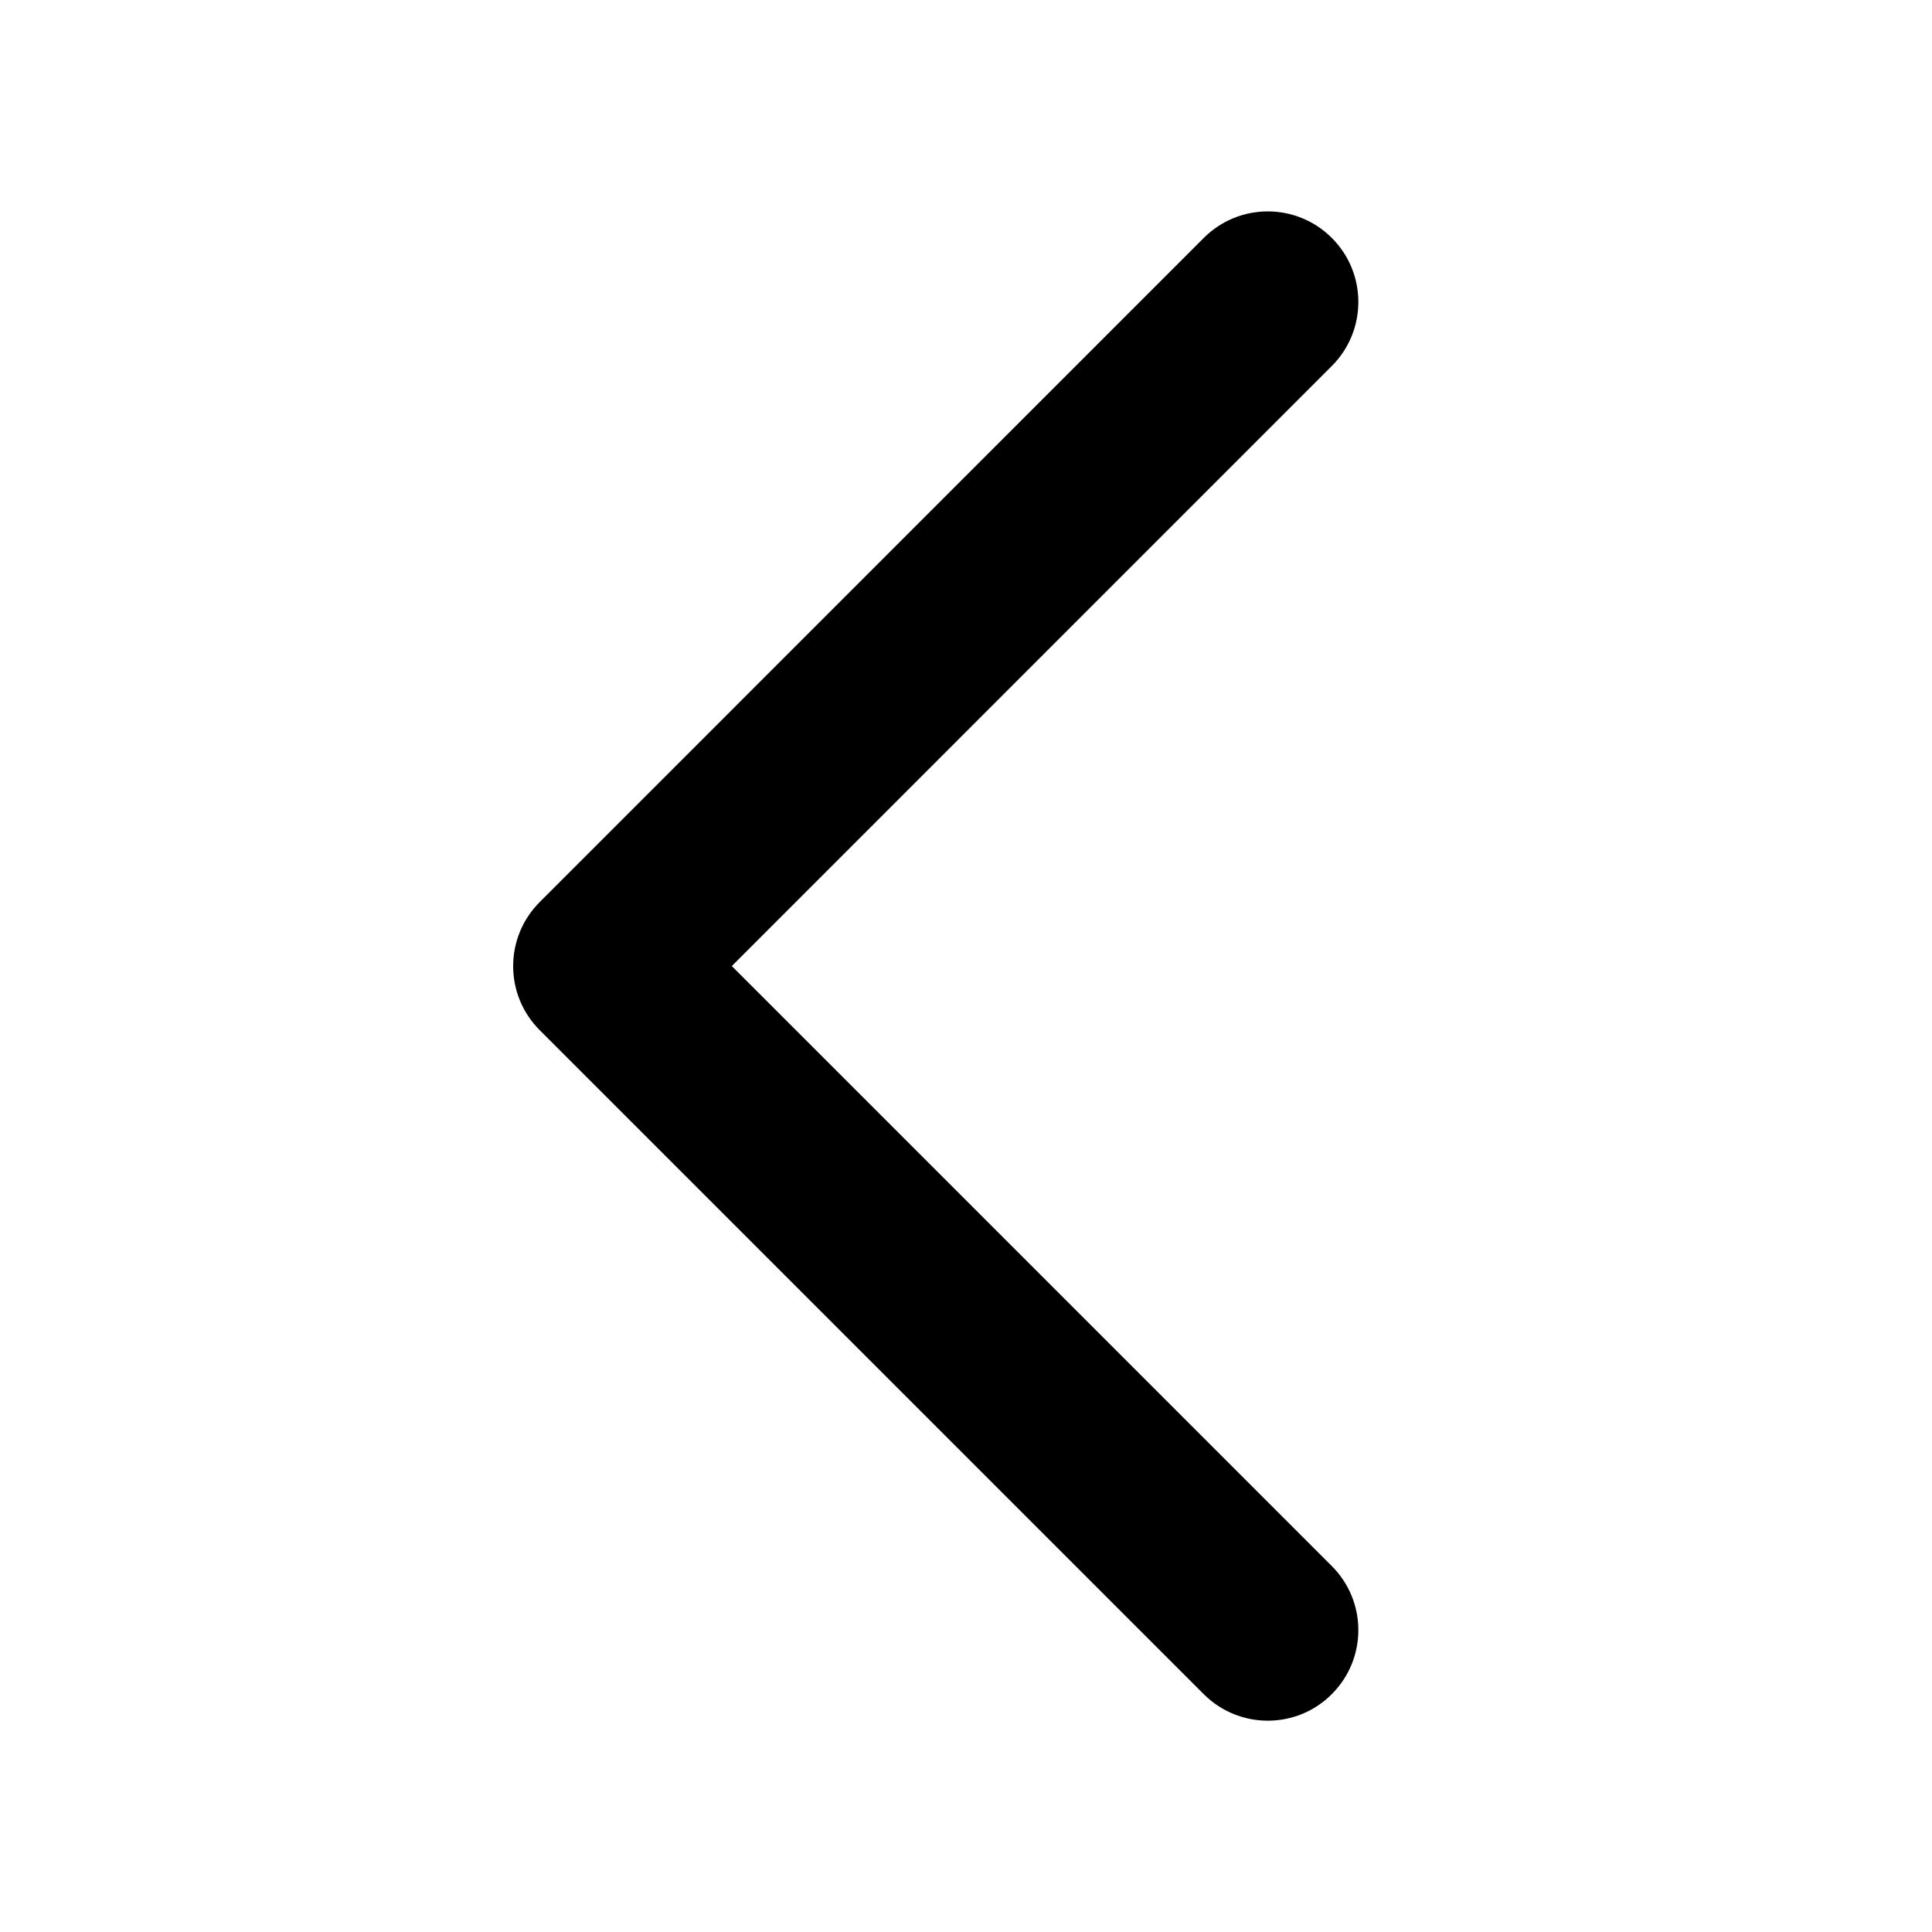 <svg class="icon" viewBox="0 0 1024 1024" xmlns="http://www.w3.org/2000/svg" width="32" height="32"><path d="M671.968 912c-12.288 0-24.576-4.672-33.952-14.048L286.048 545.984c-18.752-18.72-18.752-49.12 0-67.872l351.968-352c18.752-18.752 49.12-18.752 67.872 0 18.752 18.72 18.752 49.12 0 67.872L387.872 512.032l318.016 318.016c18.752 18.752 18.752 49.12 0 67.872-9.344 9.408-21.632 14.08-33.92 14.08z"/></svg>
